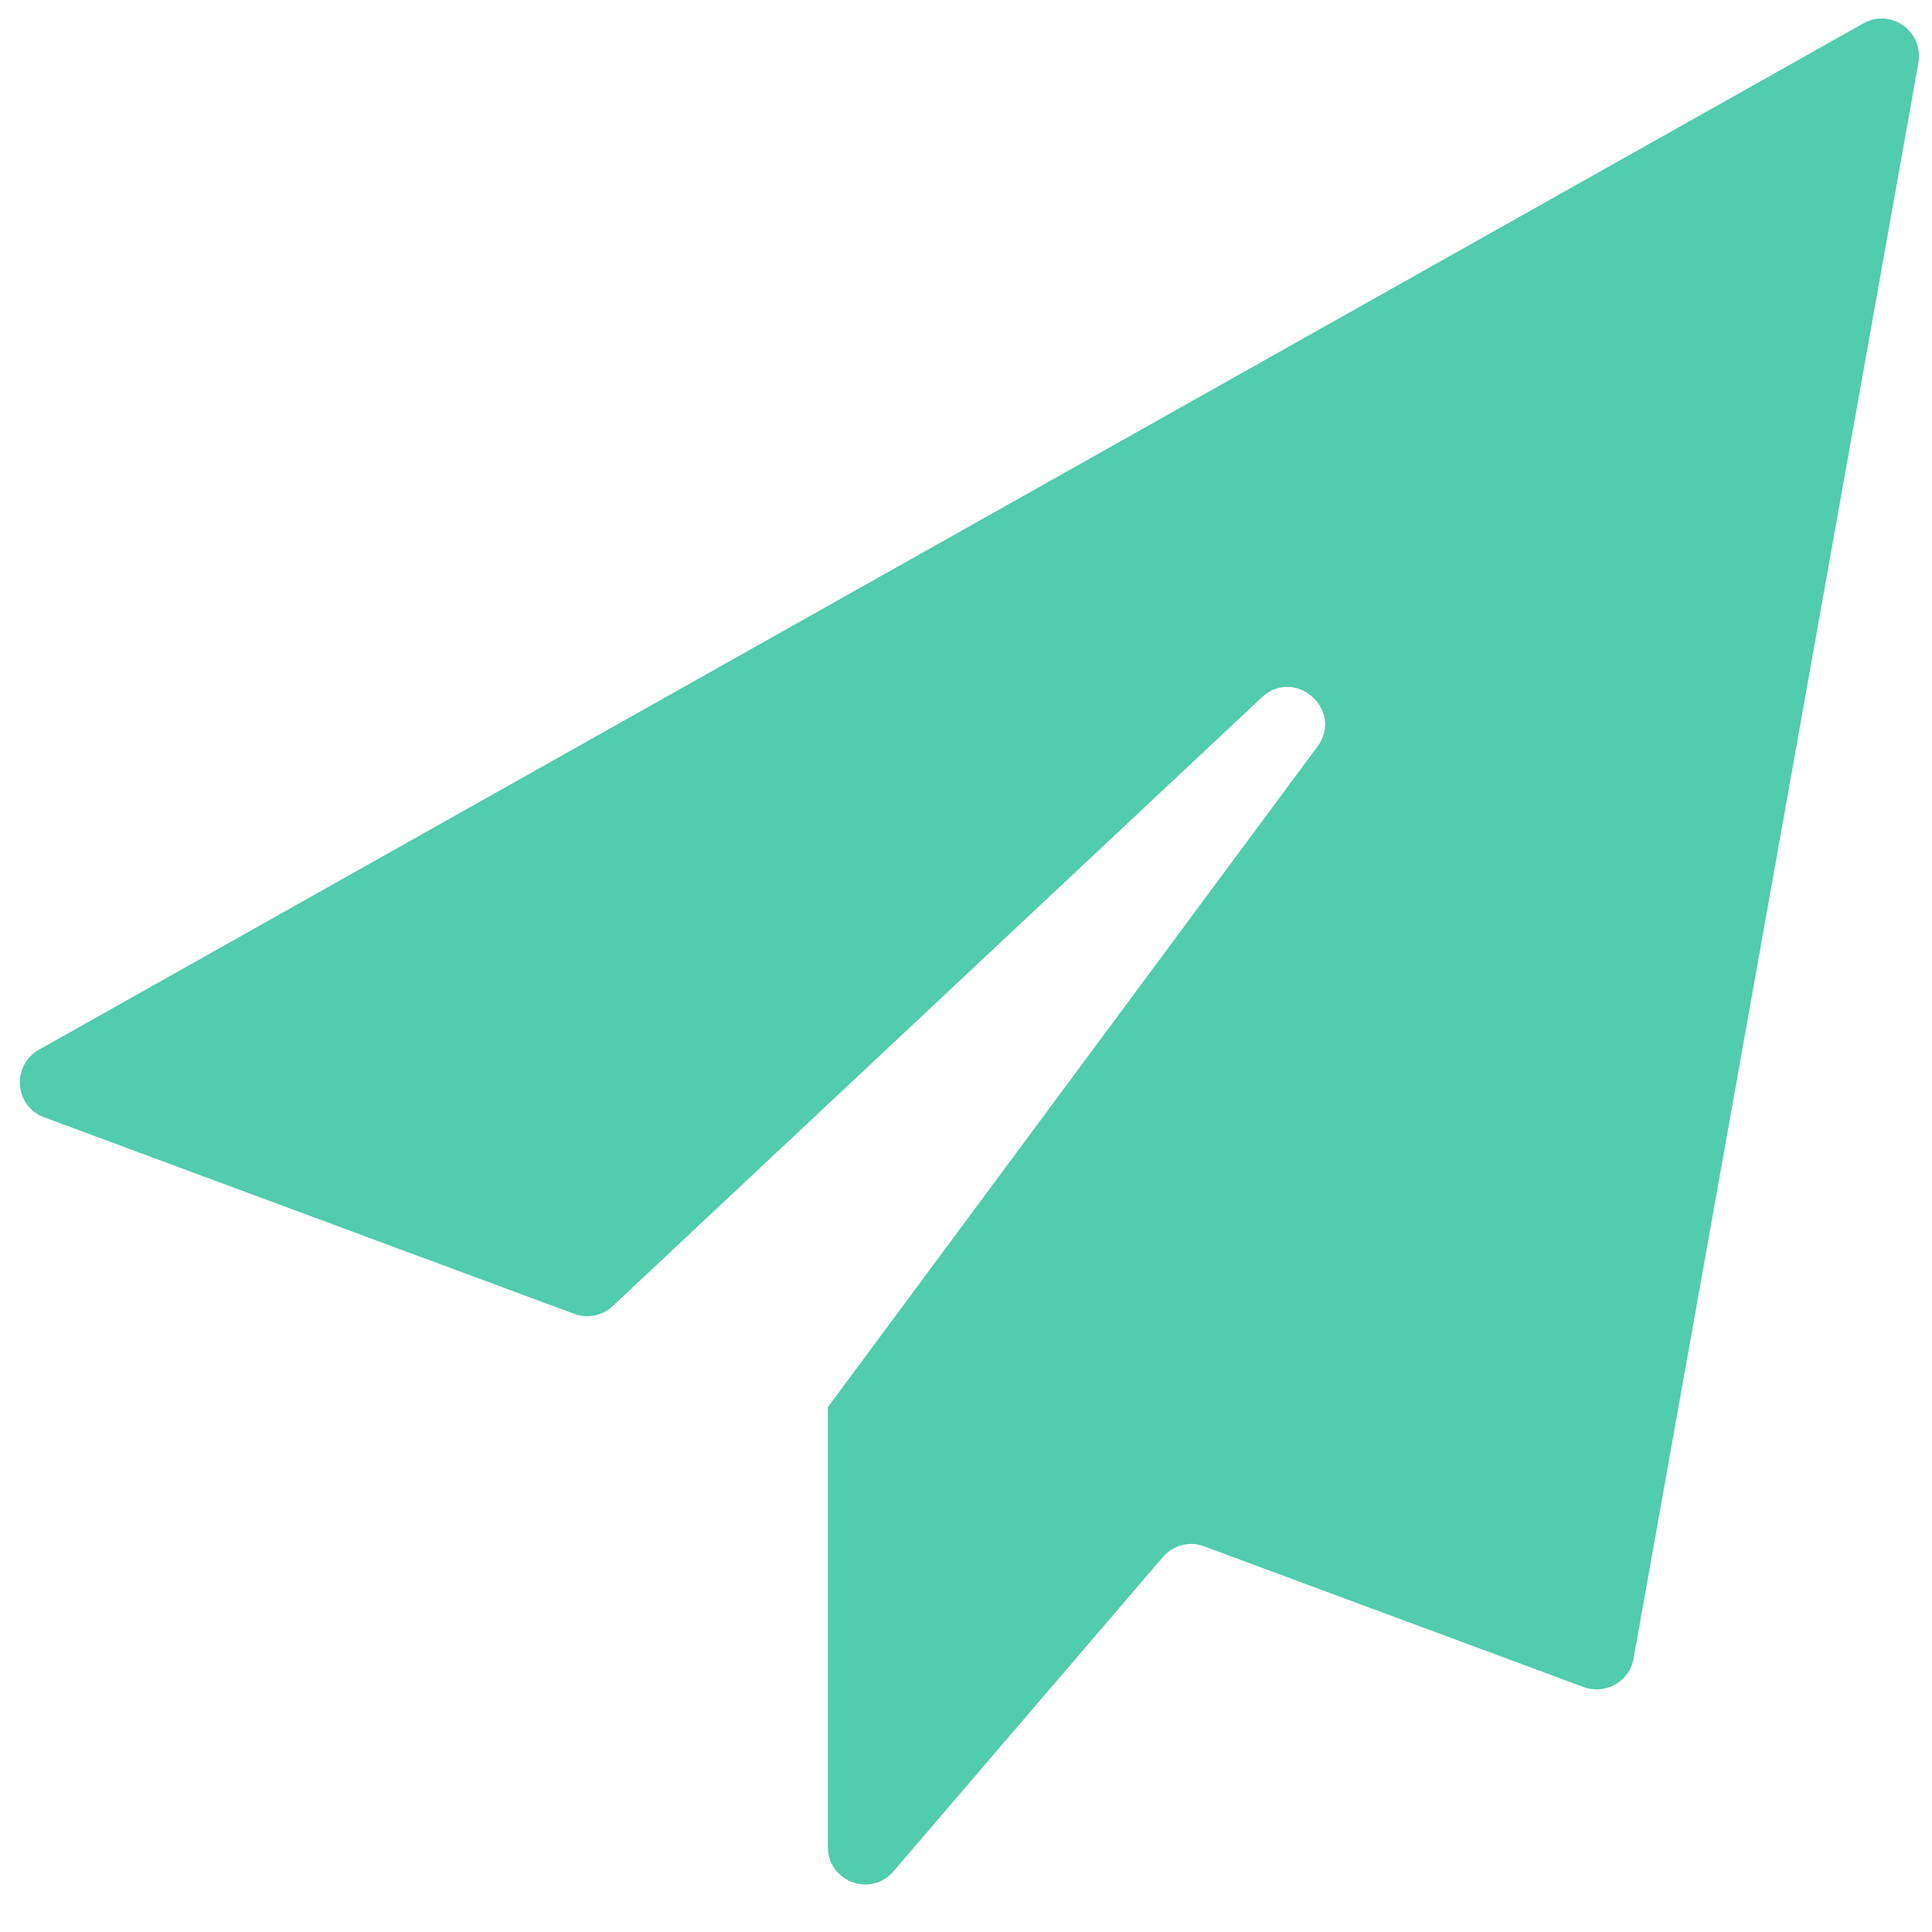 <?xml version="1.0" encoding="utf-8"?>
<!-- Generator: Adobe Illustrator 22.0.1, SVG Export Plug-In . SVG Version: 6.00 Build 0)  -->
<svg version="1.1" id="Capa_1" xmlns="http://www.w3.org/2000/svg" xmlns:xlink="http://www.w3.org/1999/xlink" x="0px" y="0px"
	 viewBox="0 0 512 512" style="enable-background:new 0 0 512 512;" xml:space="preserve">
<style type="text/css">
	.st0{fill:#51CCAD;}
</style>
<path class="st0" d="M493.8,6.2l-483.5,272c-7.3,4.1-6.5,15,1.4,17.9l140.5,52.1c3.5,1.3,7.5,0.5,10.2-2.1l172-161.3
	c8.8-8.2,21.9,3.4,14.7,13.1L219.4,372.9l0.2,0.1l-0.2-0.1v116.6c0,9.2,11.4,13.4,17.4,6.4l71.4-83.3c2.7-3.1,7.1-4.3,10.9-2.8
	l100.6,37.3c5.8,2.1,12.1-1.5,13.2-7.5l75.5-423C509.8,8.3,501.1,2.1,493.8,6.2z"/>
</svg>
